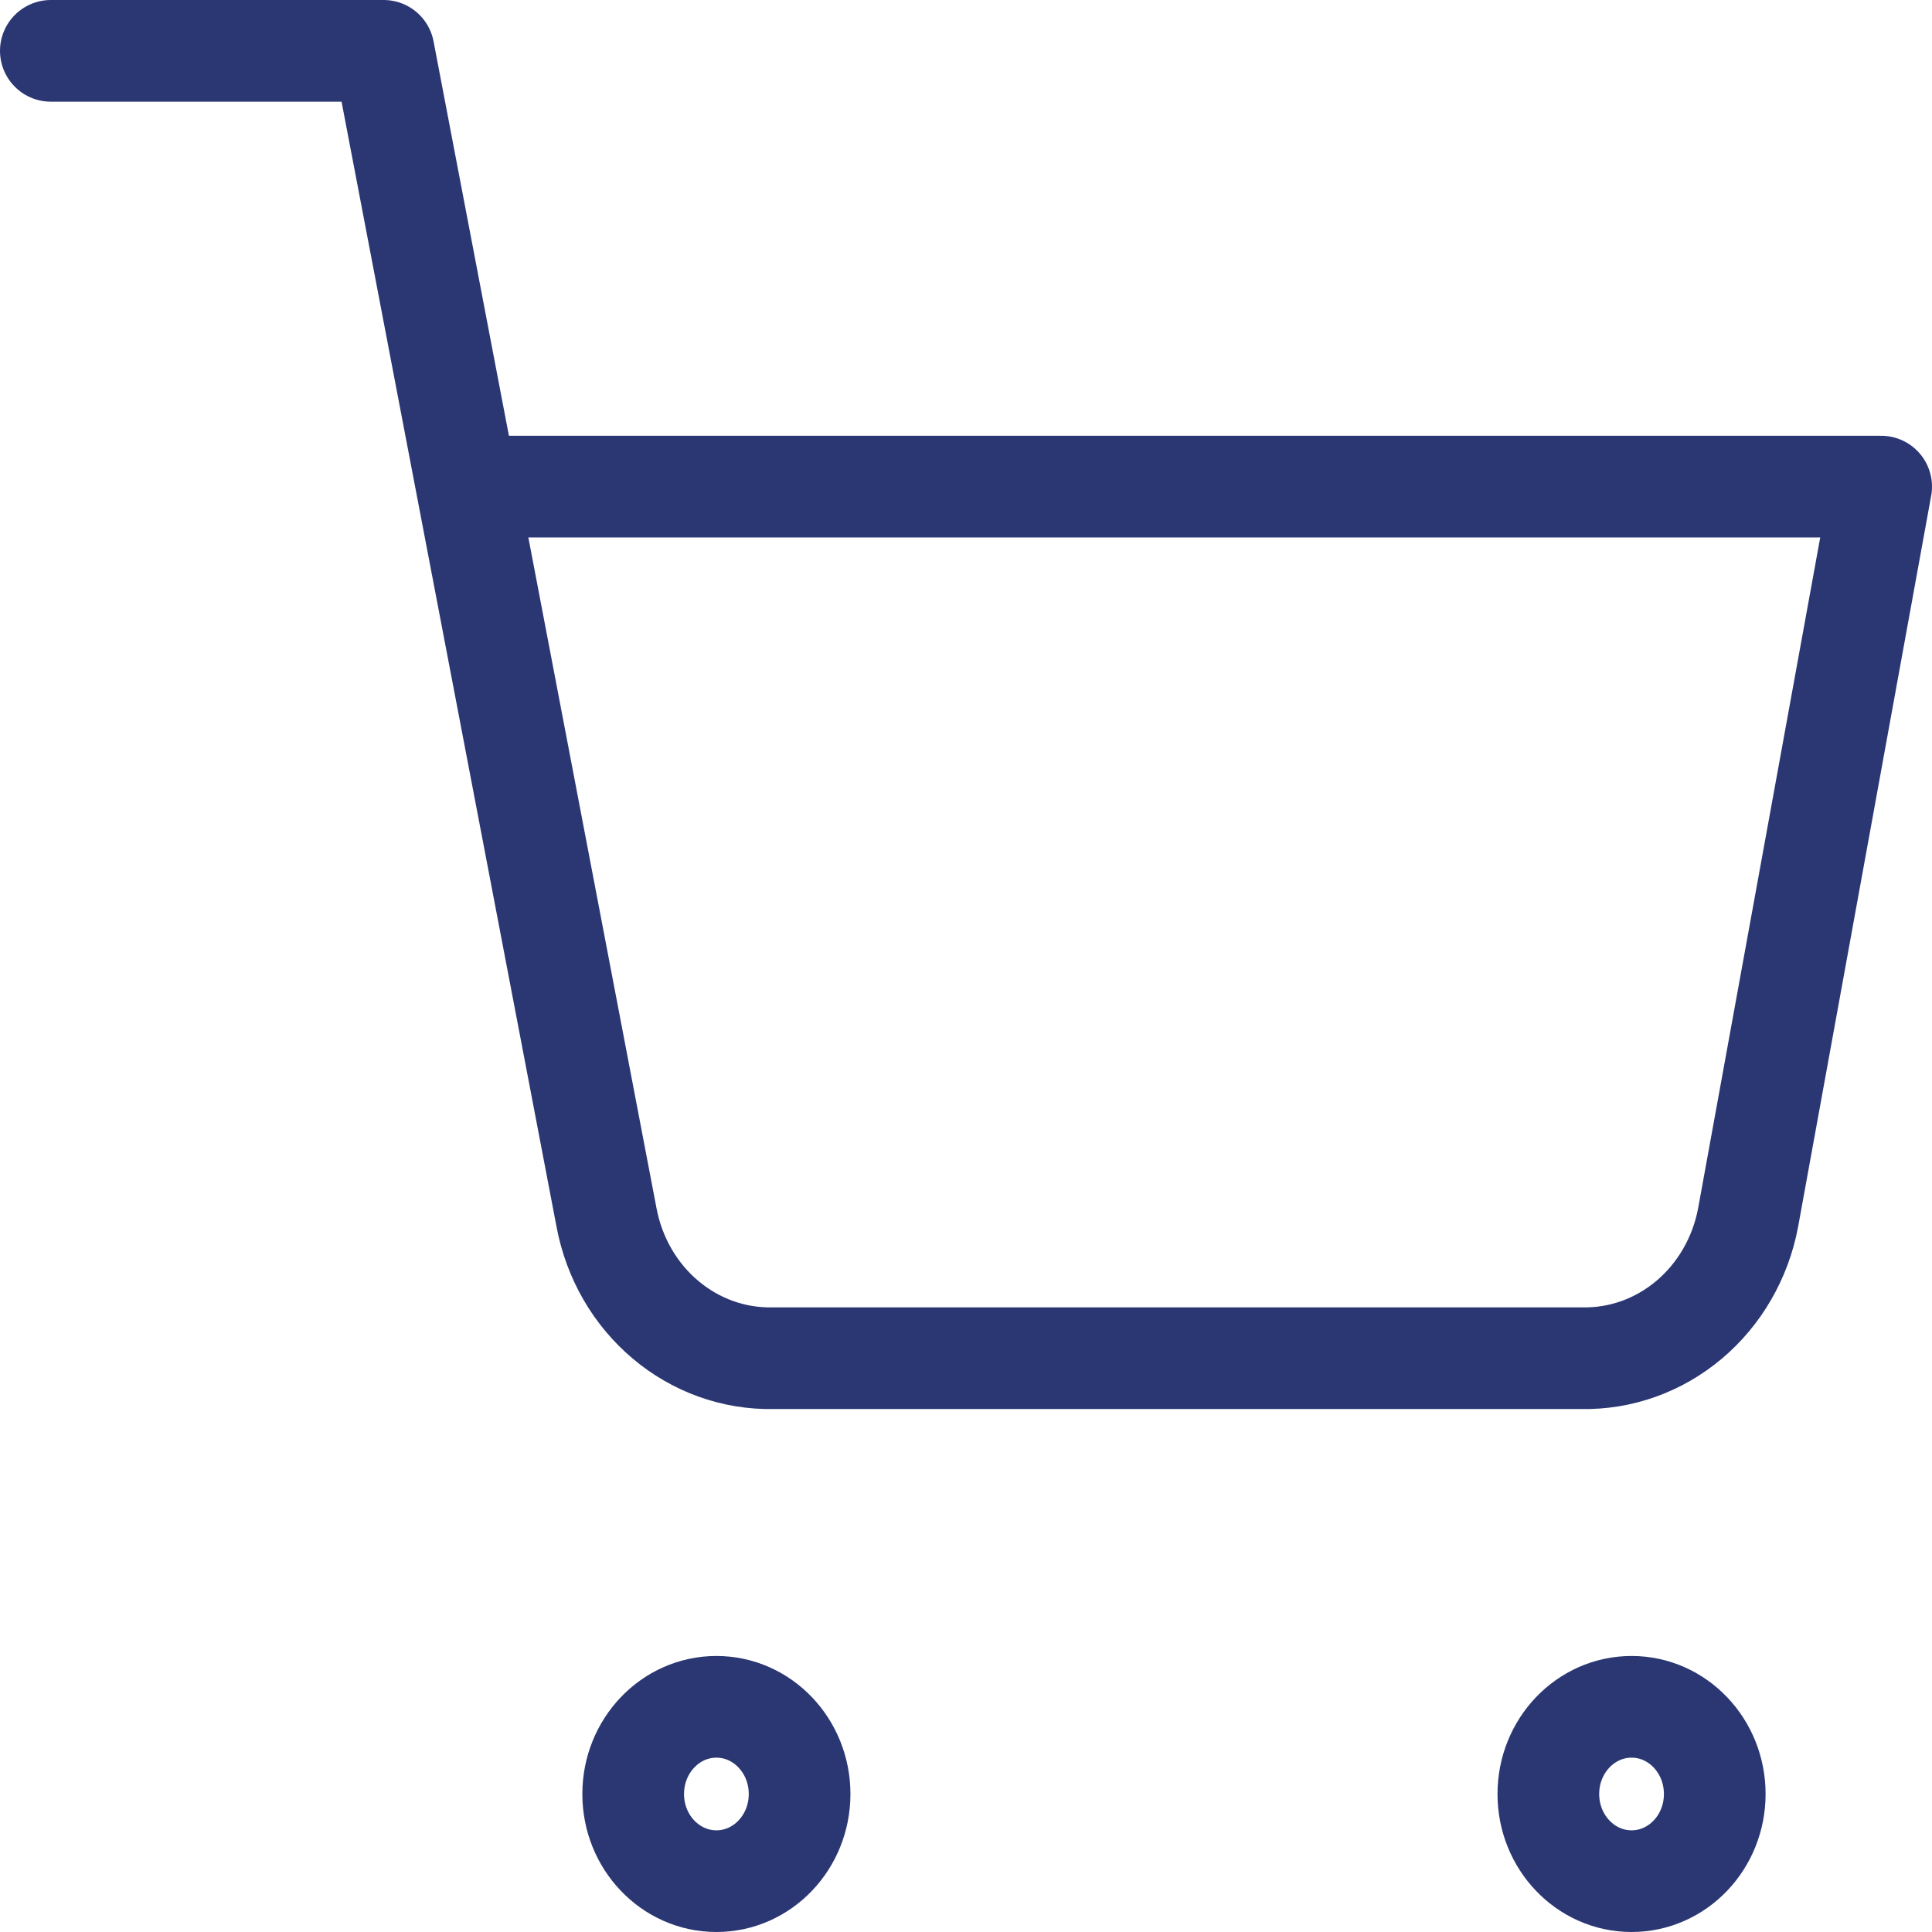 <svg width="38" height="38" viewBox="0 0 38 38" fill="none" xmlns="http://www.w3.org/2000/svg">
<path d="M1 1H7.545L11.931 23.954C12.081 24.744 12.49 25.453 13.089 25.957C13.687 26.462 14.436 26.73 15.204 26.714H31.109C31.877 26.73 32.626 26.462 33.224 25.957C33.822 25.453 34.232 24.744 34.382 23.954L37 9.571H9.182M15.727 35.286C15.727 36.233 14.995 37 14.091 37C13.187 37 12.454 36.233 12.454 35.286C12.454 34.339 13.187 33.571 14.091 33.571C14.995 33.571 15.727 34.339 15.727 35.286ZM33.727 35.286C33.727 36.233 32.995 37 32.091 37C31.187 37 30.454 36.233 30.454 35.286C30.454 34.339 31.187 33.571 32.091 33.571C32.995 33.571 33.727 34.339 33.727 35.286Z" stroke="#2B3773" stroke-width="2" stroke-linecap="round" stroke-linejoin="round"/>
</svg>
